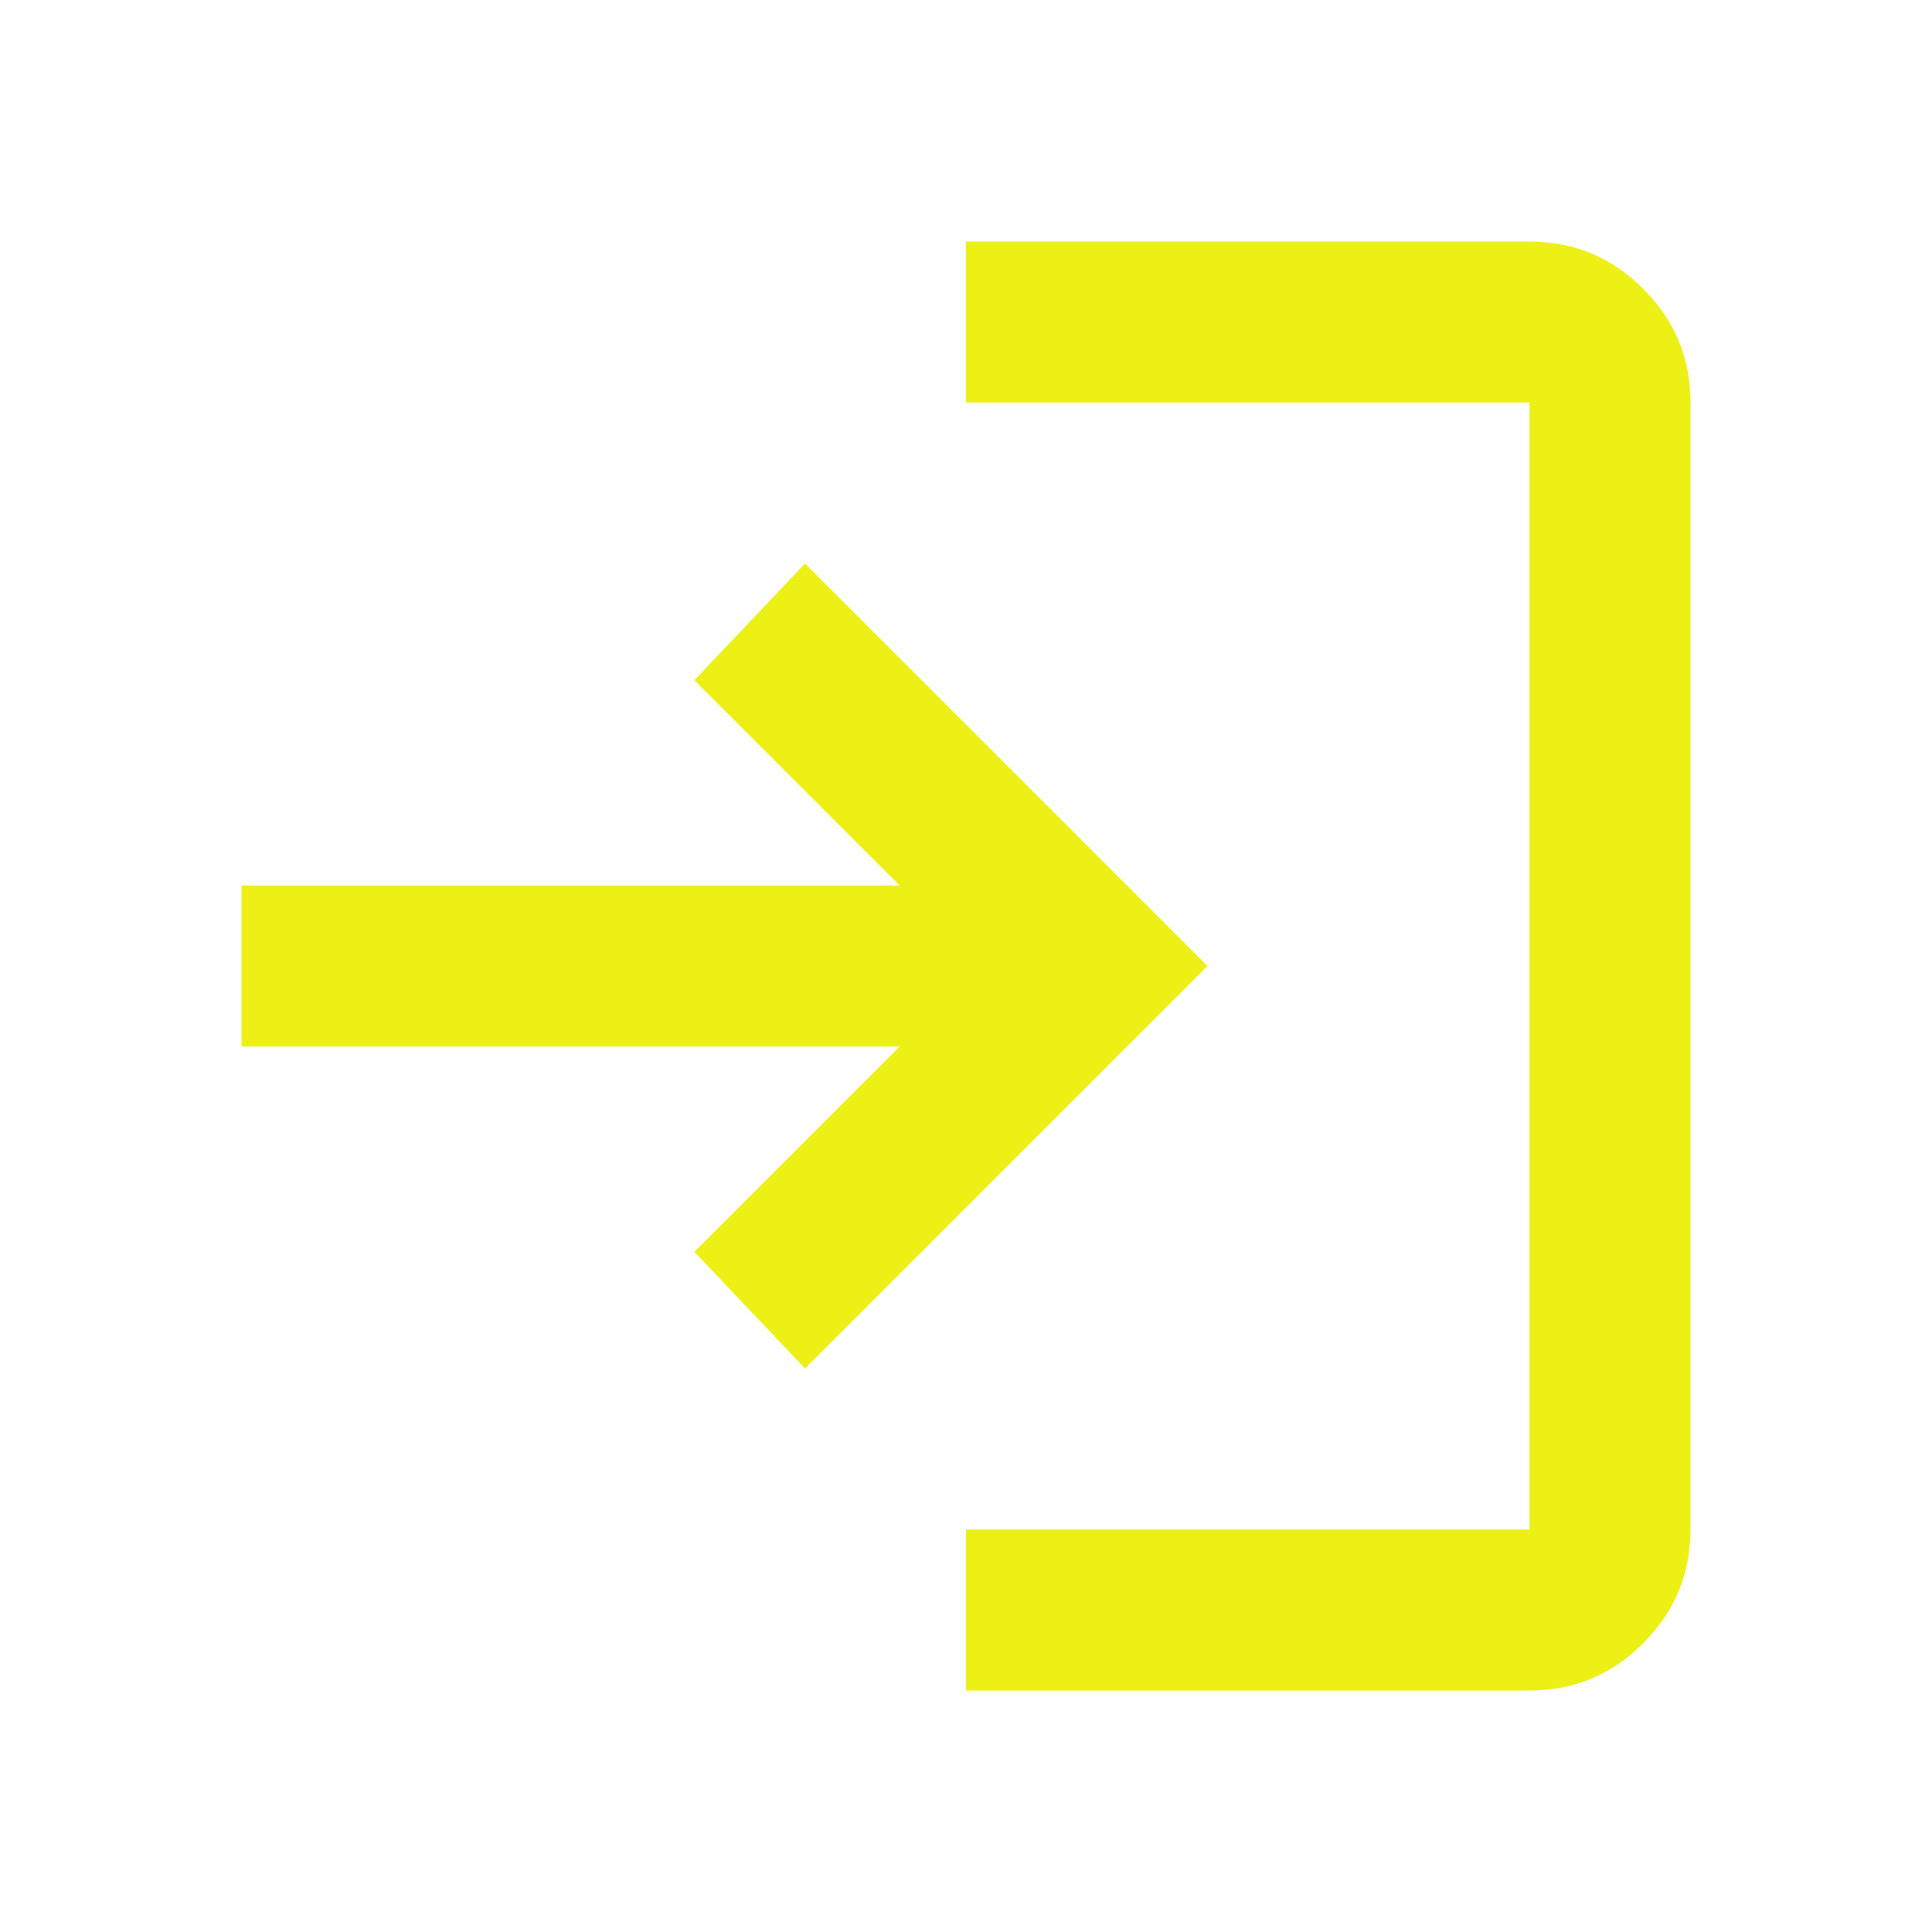 <svg width="24" height="24" viewBox="0 0 24 24" fill="none" xmlns="http://www.w3.org/2000/svg">
<g id="login-icon">
<path id="Vector" d="M12 21V19H19V5H12V3H19C19.55 3 20.021 3.196 20.413 3.588C20.805 3.98 21.001 4.451 21 5V19C21 19.55 20.804 20.021 20.413 20.413C20.022 20.805 19.551 21.001 19 21H12ZM10 17L8.625 15.55L11.175 13H3V11H11.175L8.625 8.45L10 7L15 12L10 17Z" fill="#ECF014"/>
</g>
</svg>
